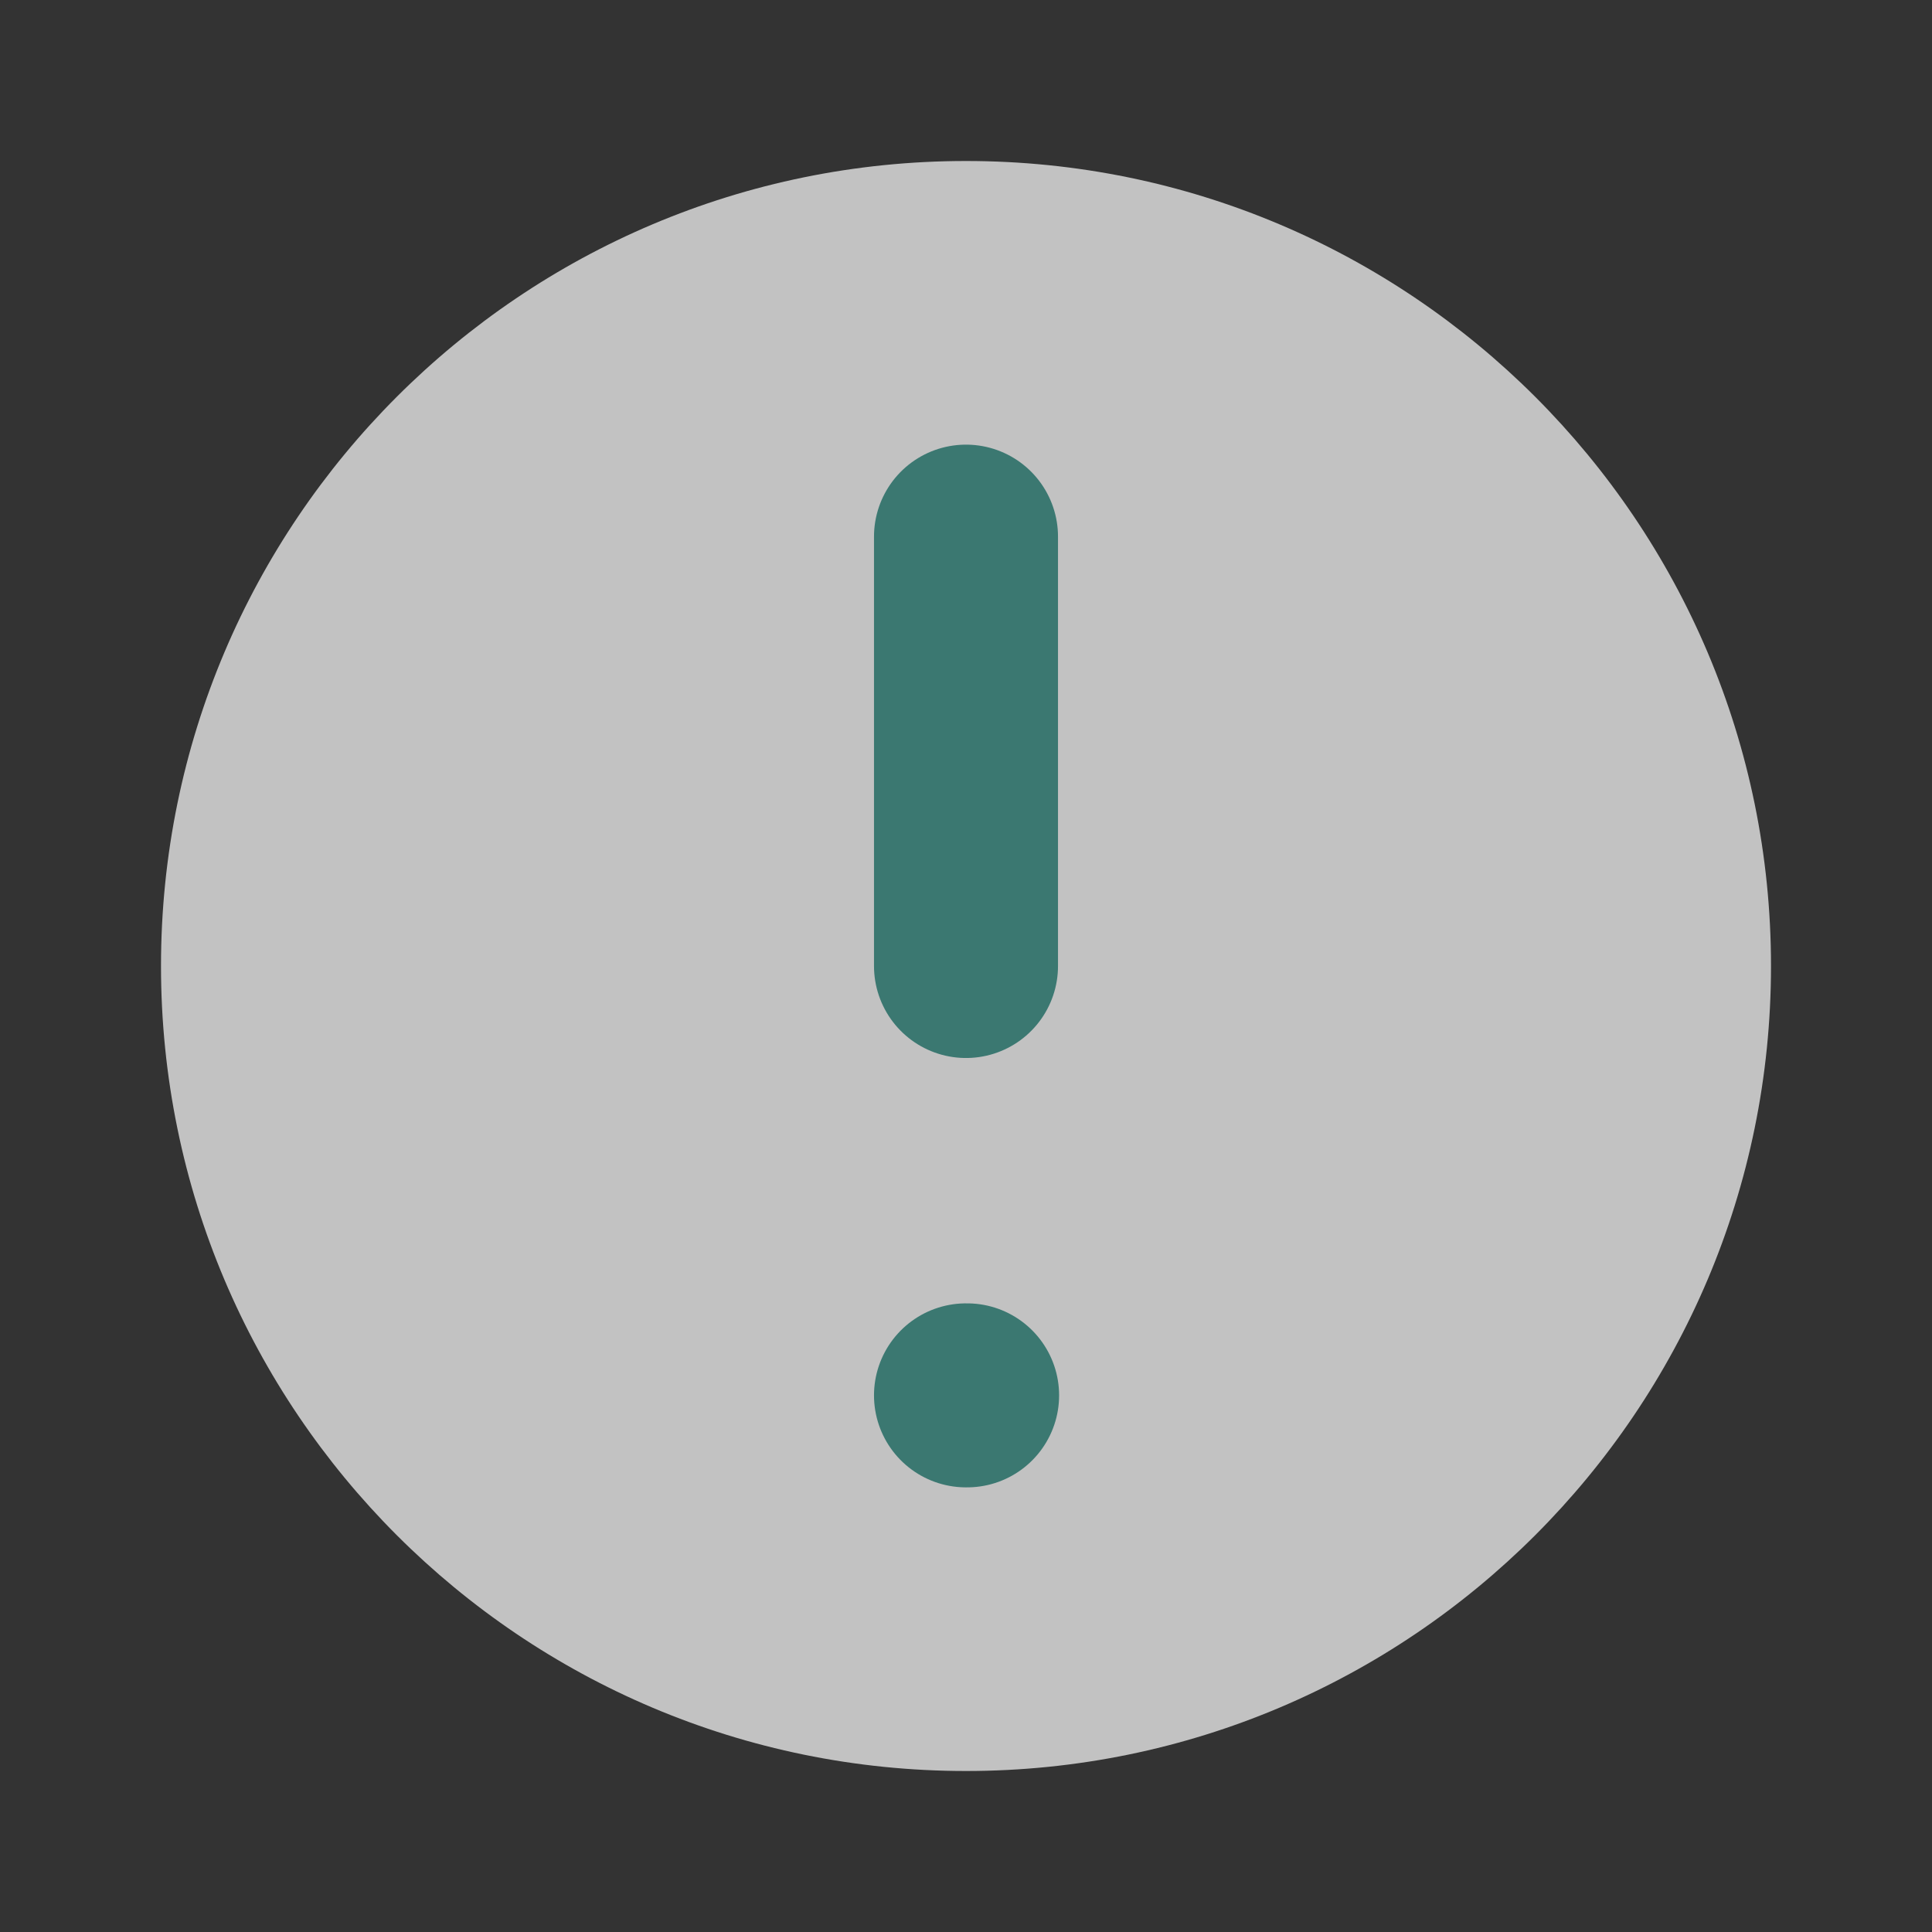 <svg width="21" height="21" viewBox="0 0 21 21" fill="none" xmlns="http://www.w3.org/2000/svg">
<rect x="0" y="0" width="21" height="21" fill="#333333" stroke="none"/>
<g opacity="0.7">
<path d="M10.5 19.25C15.332 19.25 19.25 15.332 19.25 10.5C19.25 5.668 15.332 1.75 10.5 1.75C5.668 1.75 1.75 5.668 1.75 10.5C1.75 15.332 5.668 19.25 10.5 19.25Z" fill="white"/>
<path d="M10.5 5.833V10.5" stroke="#3E958C" stroke-width="2" stroke-linecap="round" stroke-linejoin="round"/>
<path d="M10.5 15.167H10.512" stroke="#3E958C" stroke-width="2" stroke-linecap="round" stroke-linejoin="round"/>
</g>
</svg>
